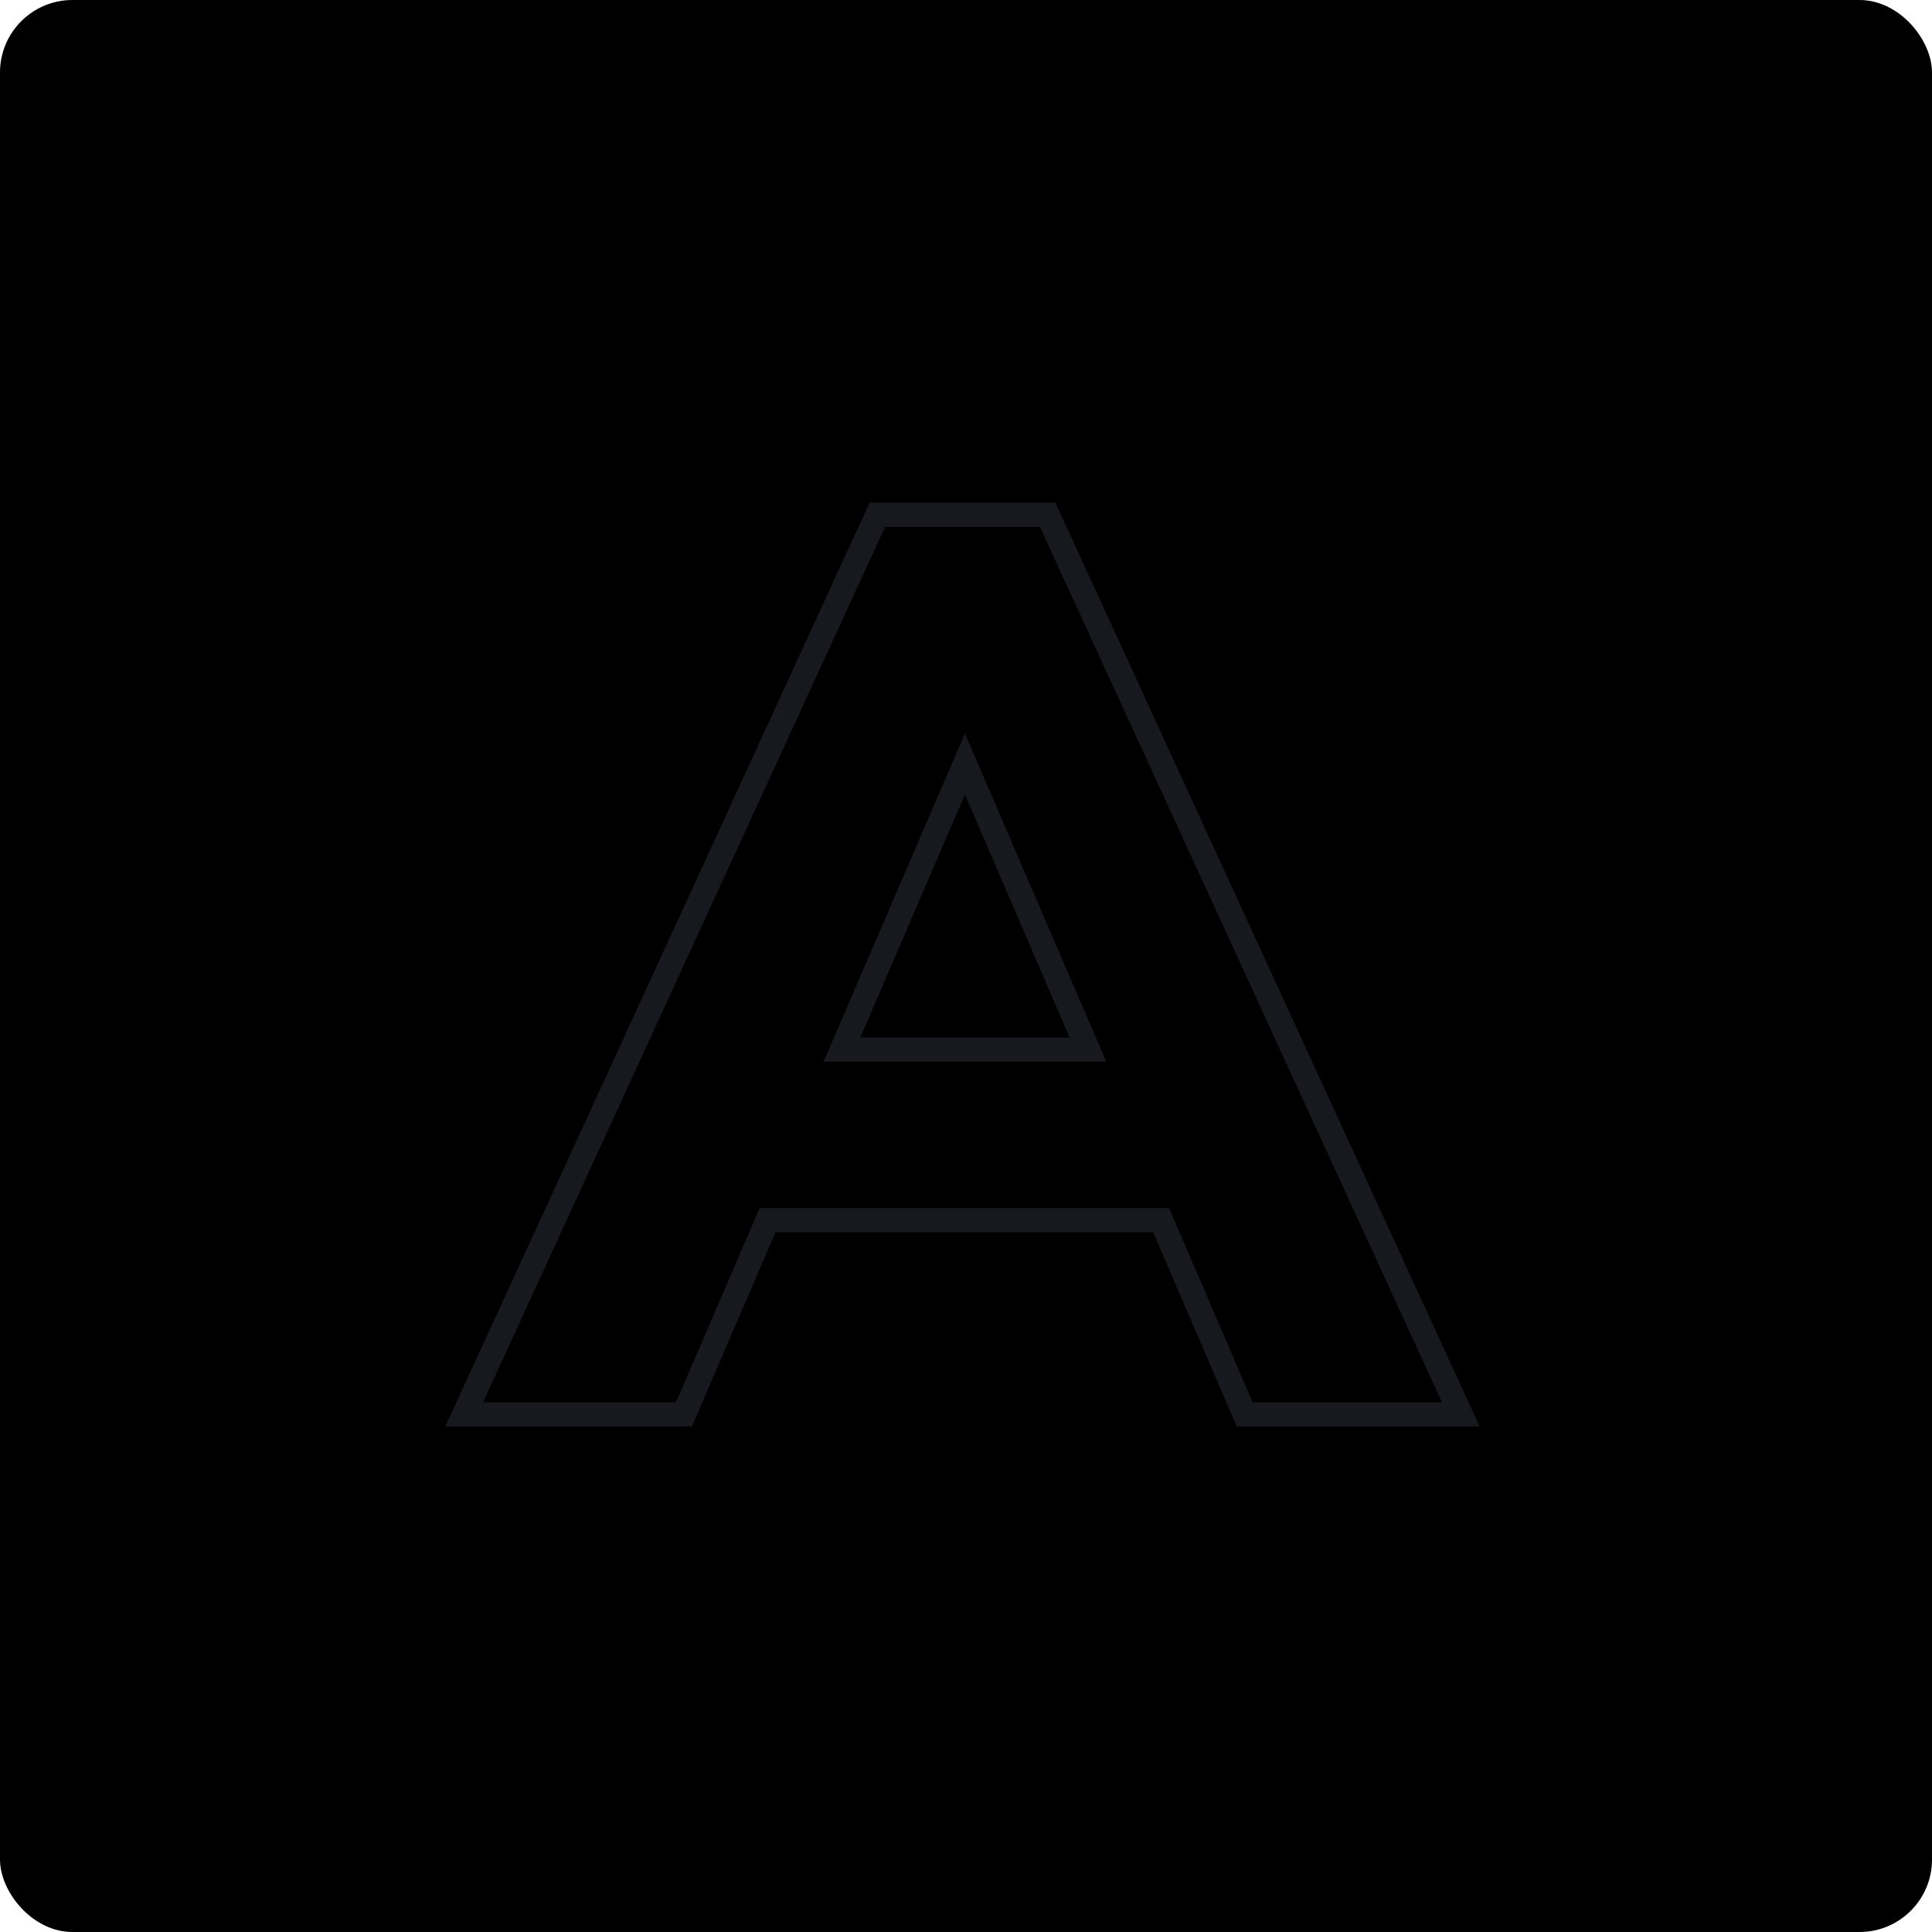 <svg width="80" height="80" viewBox="0 0 80 80" fill="none" xmlns="http://www.w3.org/2000/svg">
<rect width="80" height="80" rx="3" fill="currentColor"/>
<path d="M27.993 58.566H28.322L28.452 58.263L31.784 50.522H48.078L51.41 58.263L51.54 58.566H51.869H59.709H60.489L60.163 57.857L43.516 21.61L43.382 21.318H43.062H36.647H36.327L36.193 21.61L19.546 57.857L19.22 58.566H20H27.993ZM34.862 43.464L39.956 31.635L45.051 43.464H34.862Z" stroke="#18191F"/>
</svg>
